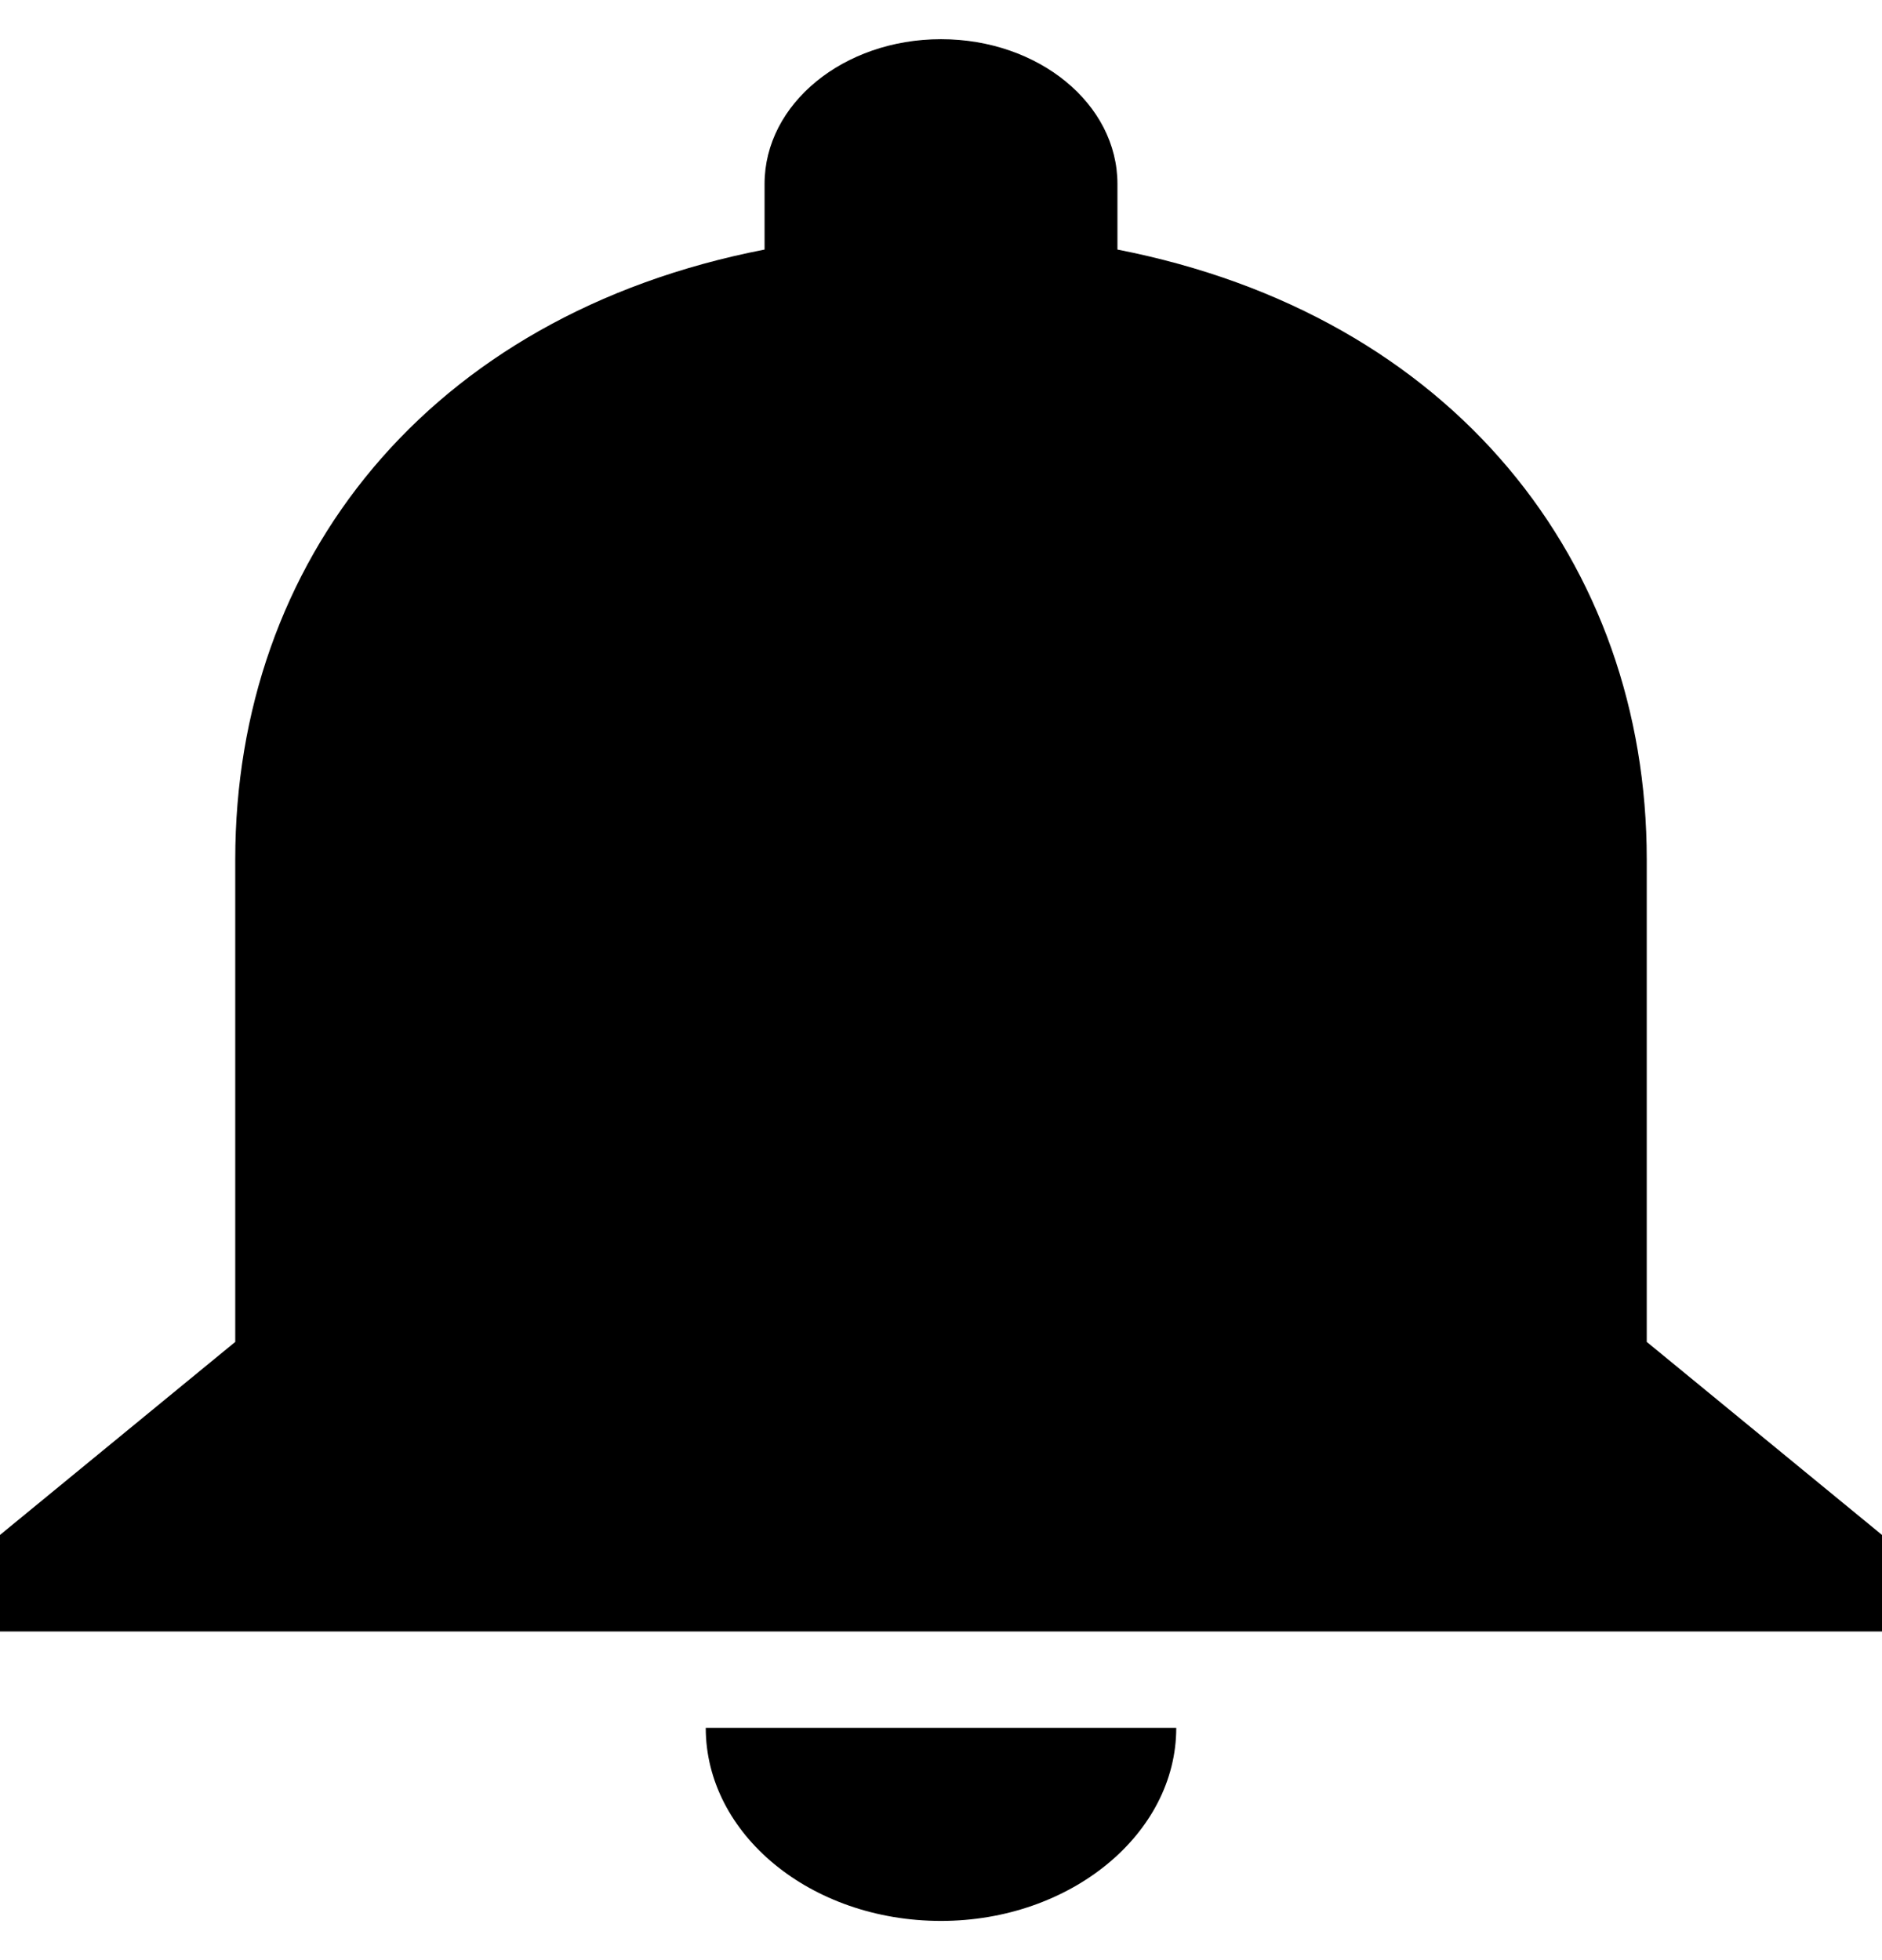<svg width="24" height="25" viewBox="0 0 24 25" fill="none" xmlns="http://www.w3.org/2000/svg">
<path d="M12 24.5C13.65 24.5 15 23.392 15 22.038H9C9 23.392 10.335 24.5 12 24.5ZM21 17.115V10.961C21 7.183 18.54 4.02 14.25 3.183V2.346C14.25 1.325 13.245 0.5 12 0.5C10.755 0.5 9.75 1.325 9.75 2.346V3.183C5.445 4.02 3 7.171 3 10.961V17.115L0 19.577V20.808H24V19.577L21 17.115Z" fill="black"/>
</svg>
